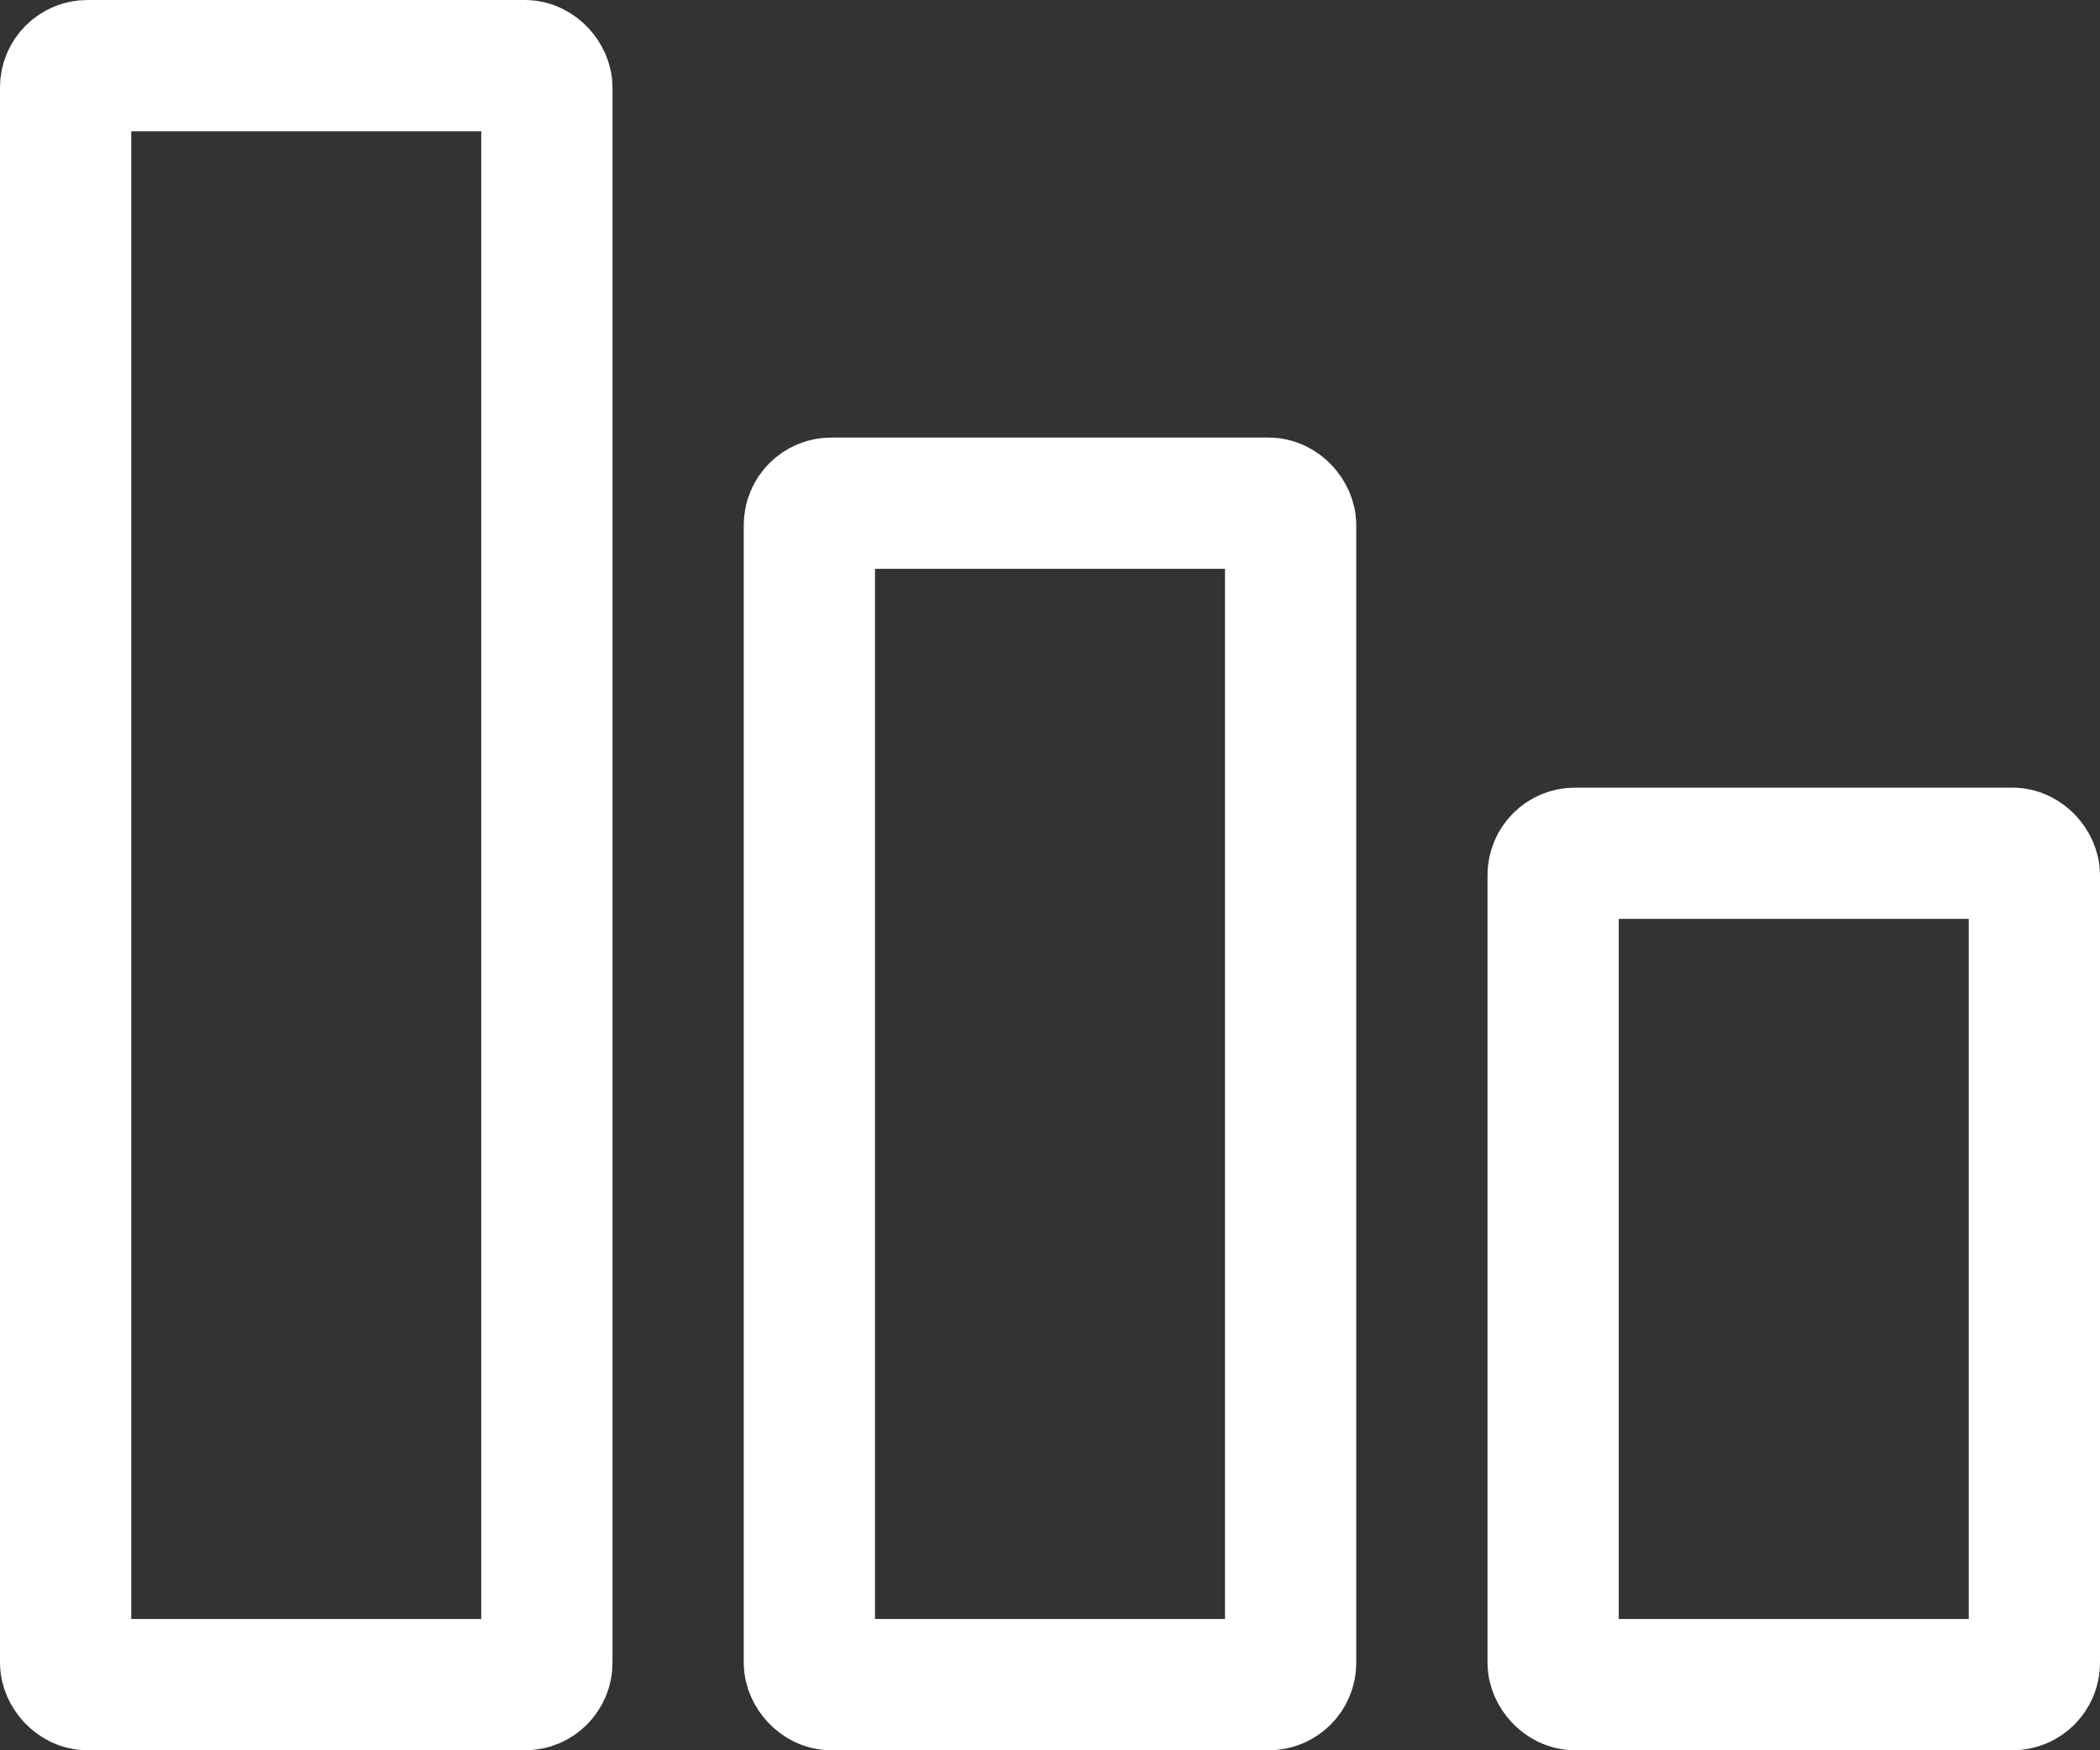 <svg xmlns="http://www.w3.org/2000/svg" width="24" height="20" viewBox="0 0 24 20">
  <rect x="0" y="0" width="24" height="20" fill="#333333" stroke="none"/>
  <g id="Group_46626" data-name="Group 46626" transform="translate(0.22 0.122)">
    <g id="Group_4422" data-name="Group 4422" transform="translate(0 0)">
      <g id="Group_4418" data-name="Group 4418">
        <g id="Rectangle_4157" data-name="Rectangle 4157" transform="translate(-0.22 -0.122)" fill="none" stroke="#fff" stroke-width="1.5">
          <rect width="7" height="20" rx="1" stroke="none"/>
          <rect x="0.75" y="0.75" width="5.5" height="18.5" rx="0.25" fill="none"/>
        </g>
        <g id="Rectangle_4158" data-name="Rectangle 4158" transform="translate(8.28 4.878)" fill="none" stroke="#fff" stroke-width="1.5">
          <rect width="7" height="15" rx="1" stroke="none"/>
          <rect x="0.75" y="0.75" width="5.5" height="13.5" rx="0.25" fill="none"/>
        </g>
        <g id="Rectangle_4159" data-name="Rectangle 4159" transform="translate(16.78 8.878)" fill="none" stroke="#fff" stroke-width="1.5">
          <rect width="7" height="11" rx="1" stroke="none"/>
          <rect x="0.75" y="0.75" width="5.5" height="9.5" rx="0.25" fill="none"/>
        </g>
      </g>
    </g>
  </g>
</svg>
